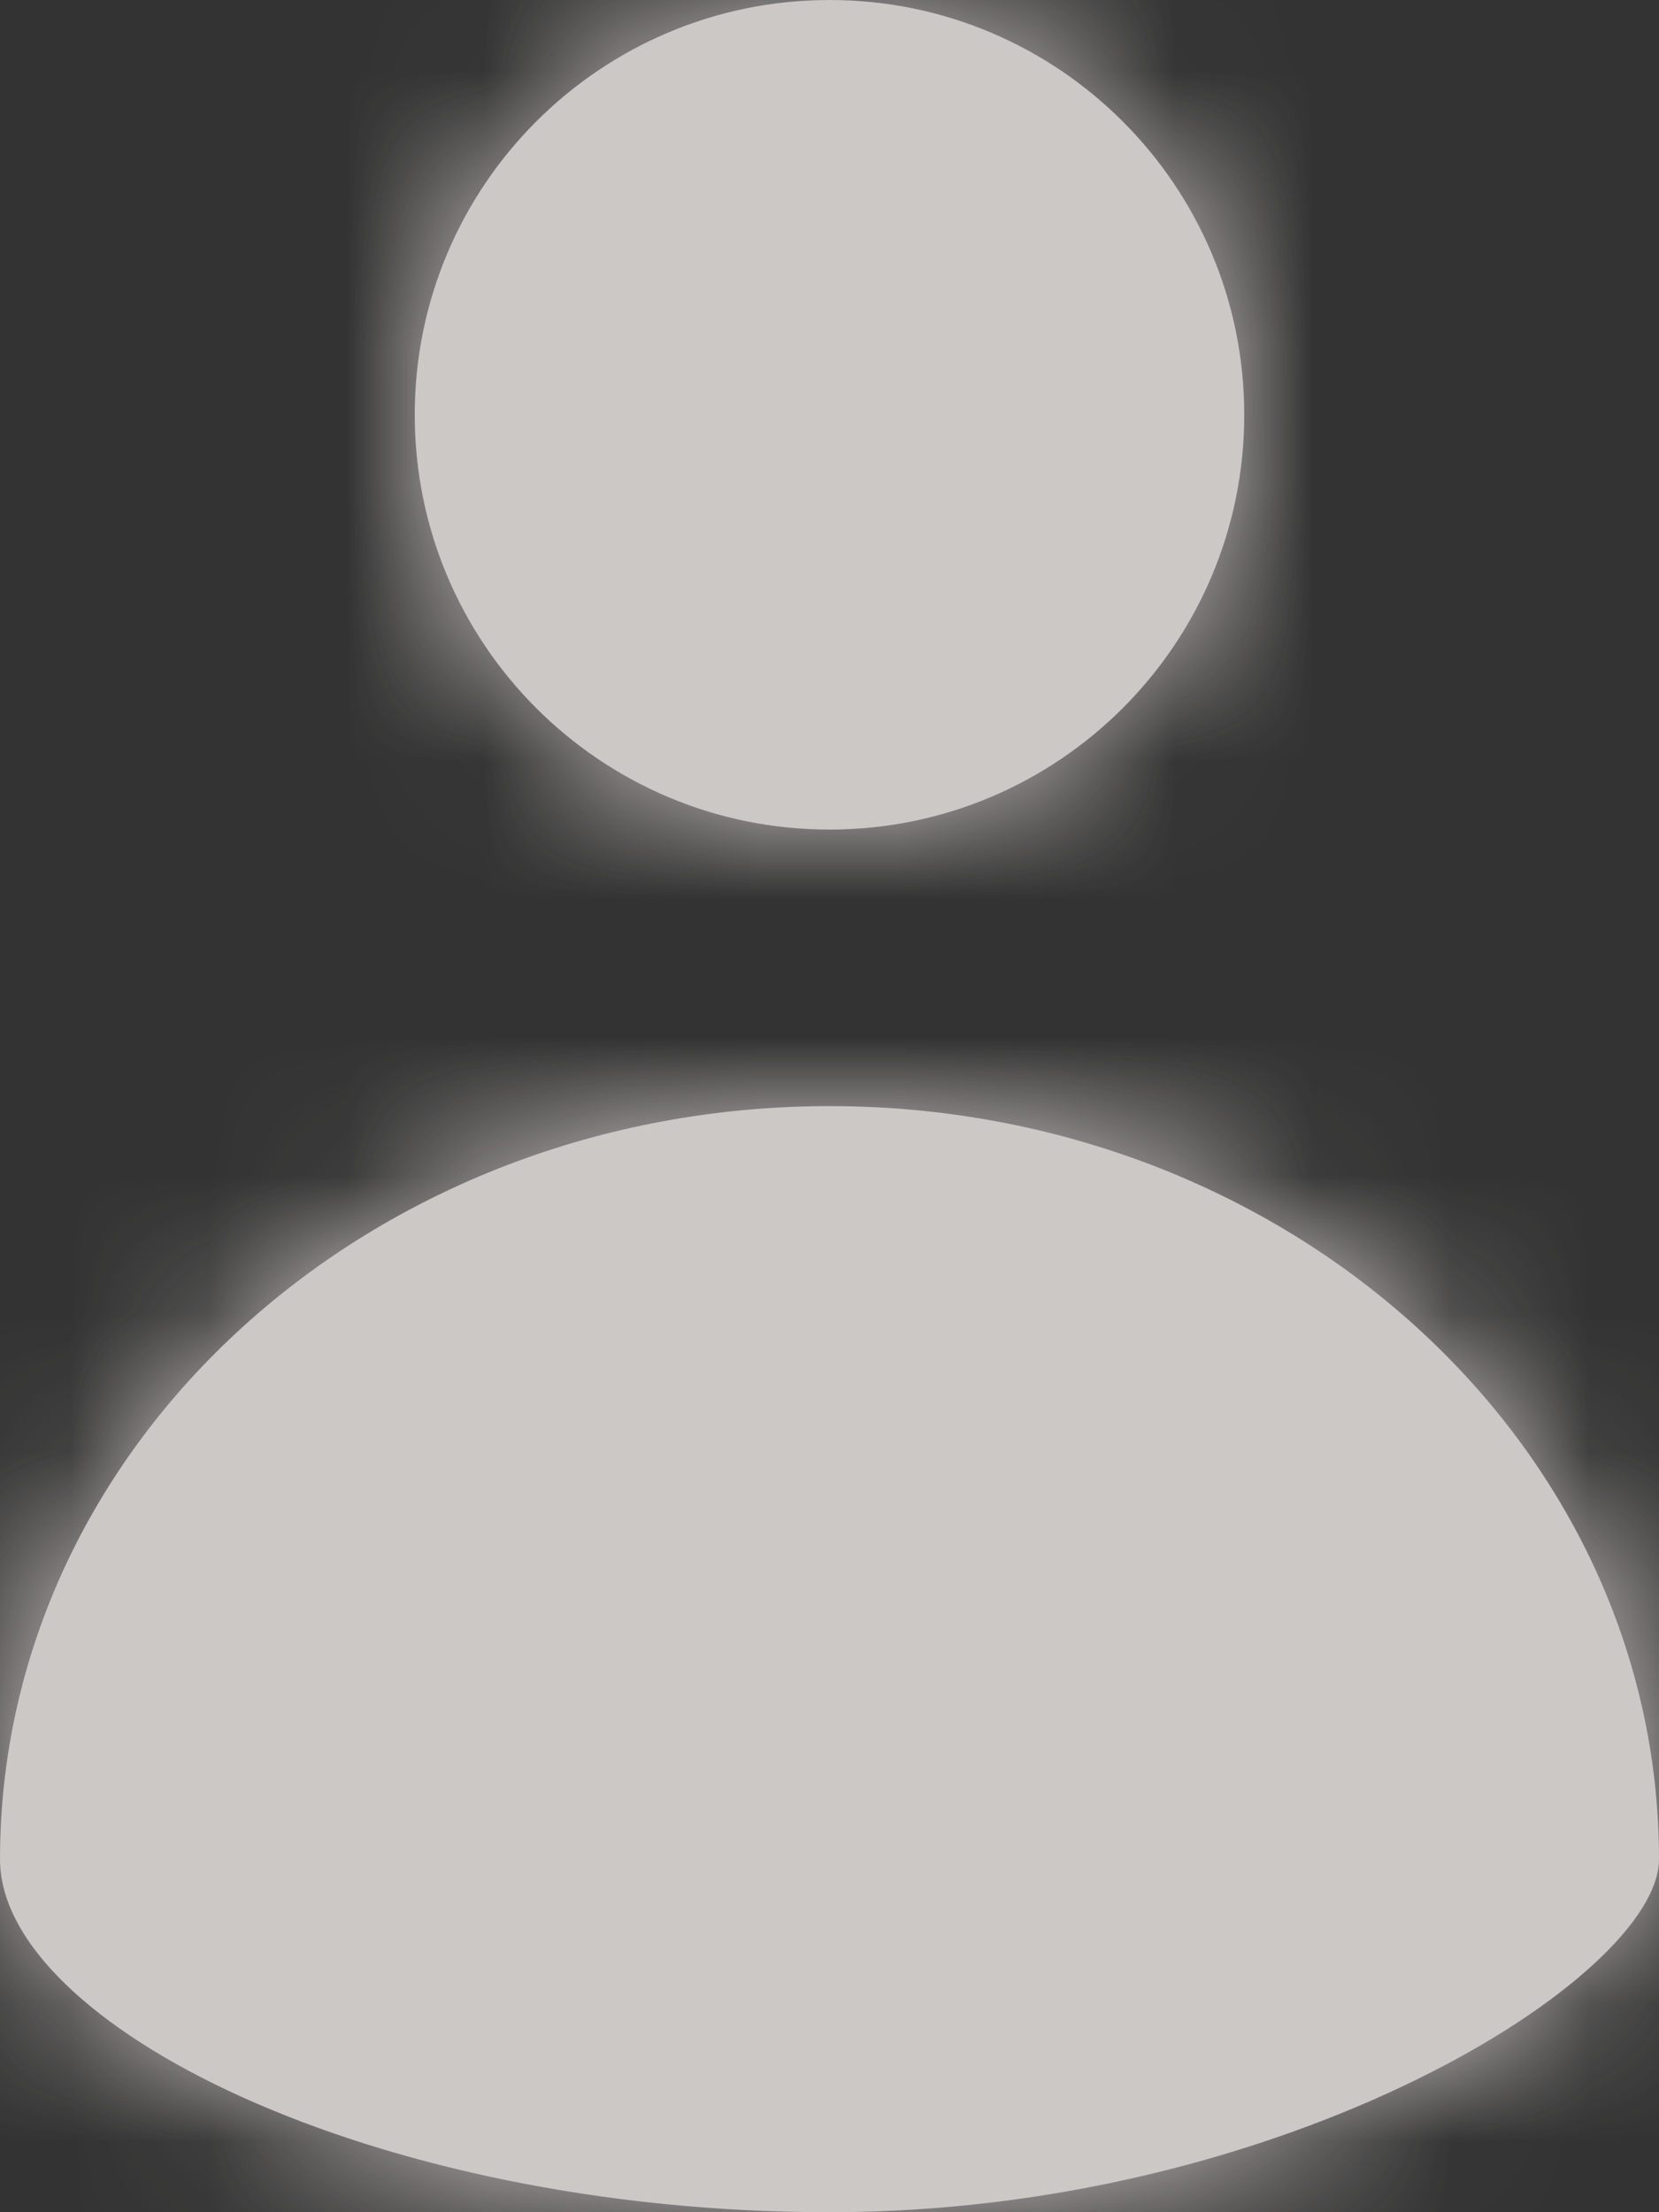 <svg width="12" height="16" viewBox="0 0 12 16" fill="none" xmlns="http://www.w3.org/2000/svg">
<rect x="0" y="0" width="12" height="16" fill="#333333" stroke="none"/>
<g opacity="0.79">
<mask id="path-1-inside-1" fill="white">
<path fill-rule="evenodd" clip-rule="evenodd" d="M6 6C7.657 6 9 4.657 9 3C9 1.343 7.657 0 6 0C4.343 0 3 1.343 3 3C3 4.657 4.343 6 6 6ZM6 16C9.314 16 12 14.298 12 13.447C12 10.439 9.314 8 6 8C2.686 8 0 10.439 0 13.447C0 14.638 2.686 16 6 16Z"/>
</mask>
<path fill-rule="evenodd" clip-rule="evenodd" d="M6 6C7.657 6 9 4.657 9 3C9 1.343 7.657 0 6 0C4.343 0 3 1.343 3 3C3 4.657 4.343 6 6 6ZM6 16C9.314 16 12 14.298 12 13.447C12 10.439 9.314 8 6 8C2.686 8 0 10.439 0 13.447C0 14.638 2.686 16 6 16Z" fill="#F4EEEB"/>
<path d="M7 3C7 3.552 6.552 4 6 4V8C8.761 8 11 5.761 11 3H7ZM6 2C6.552 2 7 2.448 7 3H11C11 0.239 8.761 -2 6 -2V2ZM5 3C5 2.448 5.448 2 6 2V-2C3.239 -2 1 0.239 1 3H5ZM6 4C5.448 4 5 3.552 5 3H1C1 5.761 3.239 8 6 8V4ZM10 13.447C10 13.043 10.15 12.793 10.182 12.742C10.224 12.674 10.238 12.674 10.175 12.733C10.049 12.848 9.783 13.04 9.363 13.246C8.529 13.655 7.329 14 6 14V18C7.985 18 9.784 17.494 11.123 16.839C11.788 16.513 12.401 16.12 12.882 15.677C13.122 15.456 13.372 15.184 13.575 14.86C13.766 14.553 14 14.063 14 13.447H10ZM6 10C8.396 10 10 11.721 10 13.447H14C14 9.156 10.232 6 6 6V10ZM2 13.447C2 11.721 3.604 10 6 10V6C1.768 6 -2 9.156 -2 13.447H2ZM6 14C4.597 14 3.381 13.708 2.579 13.347C2.173 13.164 1.952 12.999 1.866 12.915C1.752 12.804 2 12.98 2 13.447H-2C-2 14.509 -1.416 15.303 -0.923 15.782C-0.402 16.289 0.256 16.687 0.936 16.994C2.306 17.611 4.09 18 6 18V14Z" fill="#F4EEEB" mask="url(#path-1-inside-1)"/>
</g>
</svg>
